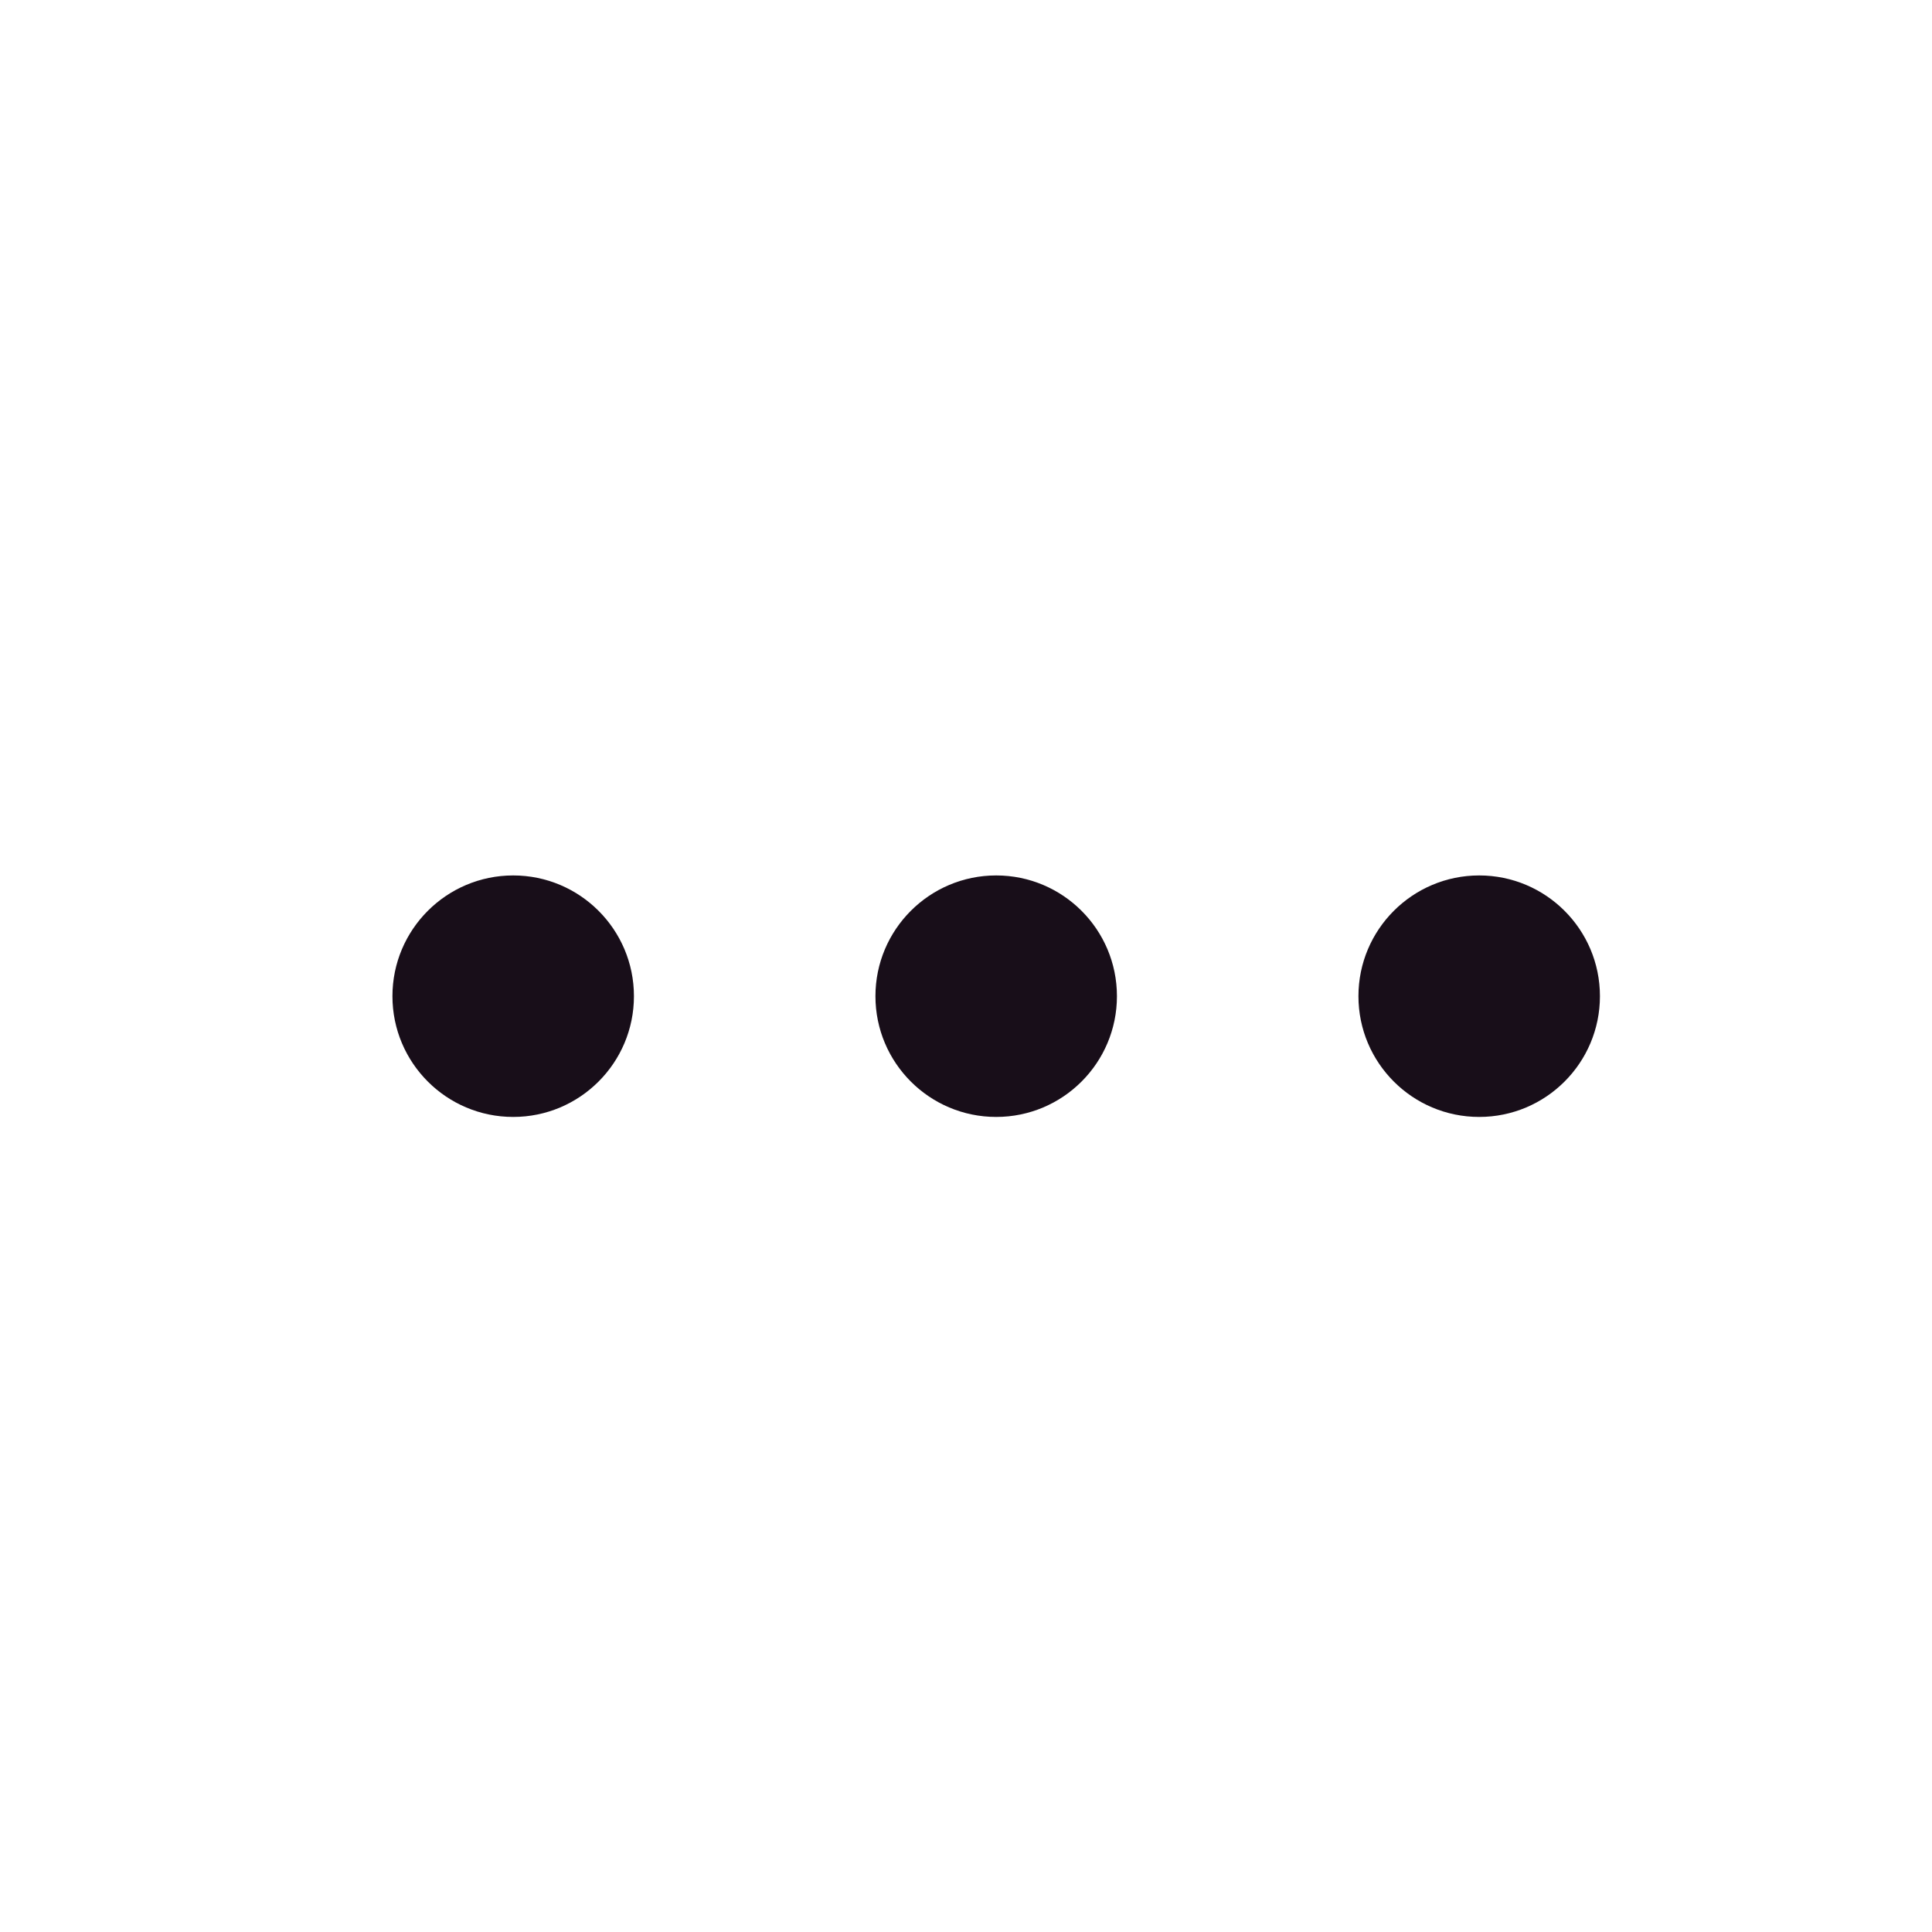 <svg width="24" height="24" viewBox="0 0 24 24" fill="none" xmlns="http://www.w3.org/2000/svg">
<path d="M12.375 13.875C13.203 13.875 13.875 13.203 13.875 12.375C13.875 11.547 13.203 10.875 12.375 10.875C11.547 10.875 10.875 11.547 10.875 12.375C10.875 13.203 11.547 13.875 12.375 13.875Z" fill="#180E19"/>
<path d="M18.375 13.875C19.203 13.875 19.875 13.203 19.875 12.375C19.875 11.547 19.203 10.875 18.375 10.875C17.547 10.875 16.875 11.547 16.875 12.375C16.875 13.203 17.547 13.875 18.375 13.875Z" fill="#180E19"/>
<path d="M6.375 13.875C7.203 13.875 7.875 13.203 7.875 12.375C7.875 11.547 7.203 10.875 6.375 10.875C5.547 10.875 4.875 11.547 4.875 12.375C4.875 13.203 5.547 13.875 6.375 13.875Z" fill="#180E19"/>
</svg>
